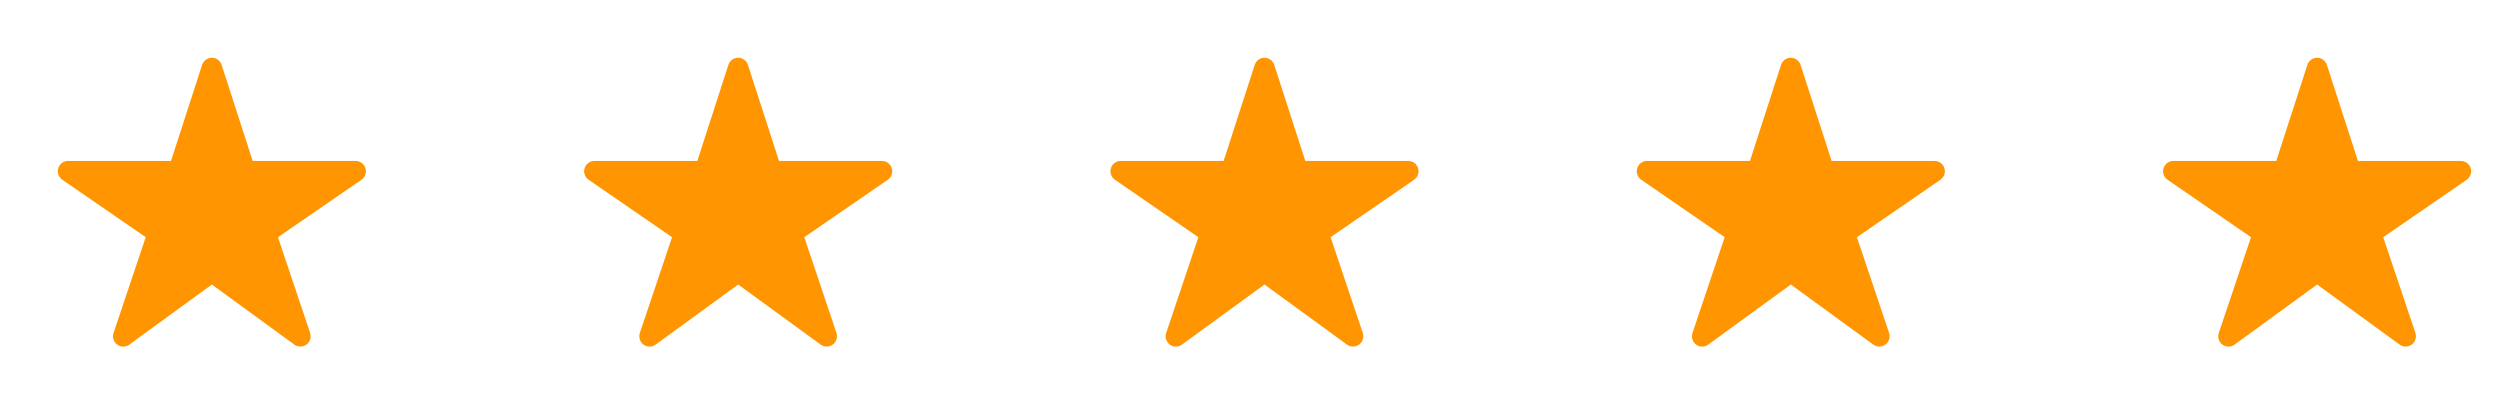 <svg width="152" height="24" viewBox="0 0 152 24" fill="none" xmlns="http://www.w3.org/2000/svg">
<path d="M18.266 21.071C18.135 21.072 18.007 21.031 17.9 20.954L12.88 17.299L7.861 20.954C7.754 21.032 7.625 21.074 7.492 21.073C7.36 21.073 7.231 21.03 7.124 20.951C7.018 20.872 6.939 20.761 6.899 20.634C6.859 20.507 6.861 20.371 6.903 20.245L8.861 14.422L3.787 10.928C3.677 10.852 3.594 10.744 3.55 10.617C3.507 10.491 3.504 10.354 3.543 10.226C3.583 10.098 3.661 9.986 3.769 9.907C3.876 9.827 4.005 9.784 4.138 9.784H10.398L12.287 3.946C12.327 3.82 12.407 3.71 12.513 3.632C12.62 3.554 12.749 3.512 12.88 3.512C13.012 3.512 13.141 3.554 13.248 3.632C13.354 3.71 13.434 3.82 13.475 3.946L15.363 9.786H21.623C21.756 9.786 21.886 9.828 21.993 9.908C22.101 9.987 22.18 10.099 22.219 10.227C22.259 10.355 22.256 10.492 22.213 10.619C22.169 10.745 22.086 10.854 21.976 10.93L16.9 14.422L18.857 20.244C18.888 20.338 18.897 20.438 18.883 20.537C18.868 20.635 18.83 20.729 18.773 20.809C18.715 20.89 18.639 20.956 18.551 21.002C18.463 21.047 18.365 21.071 18.266 21.071Z" fill="#FF9500"/>
<path d="M50.266 21.071C50.135 21.072 50.007 21.031 49.9 20.954L44.88 17.299L39.861 20.954C39.754 21.032 39.625 21.074 39.492 21.073C39.36 21.073 39.231 21.03 39.124 20.951C39.018 20.872 38.939 20.761 38.899 20.634C38.859 20.507 38.861 20.371 38.903 20.245L40.861 14.422L35.787 10.928C35.677 10.852 35.594 10.744 35.55 10.617C35.507 10.491 35.504 10.354 35.543 10.226C35.583 10.098 35.661 9.986 35.769 9.907C35.876 9.827 36.005 9.784 36.138 9.784H42.398L44.286 3.946C44.327 3.82 44.407 3.71 44.513 3.632C44.62 3.554 44.749 3.512 44.88 3.512C45.012 3.512 45.141 3.554 45.248 3.632C45.354 3.71 45.434 3.82 45.474 3.946L47.363 9.786H53.623C53.756 9.786 53.886 9.828 53.993 9.908C54.101 9.987 54.18 10.099 54.219 10.227C54.259 10.355 54.257 10.492 54.213 10.619C54.169 10.745 54.086 10.854 53.976 10.93L48.9 14.422L50.857 20.244C50.888 20.338 50.897 20.438 50.883 20.537C50.868 20.635 50.83 20.729 50.773 20.809C50.715 20.89 50.639 20.956 50.551 21.002C50.463 21.047 50.365 21.071 50.266 21.071Z" fill="#FF9500"/>
<path d="M82.266 21.071C82.135 21.072 82.007 21.031 81.9 20.954L76.88 17.299L71.861 20.954C71.754 21.032 71.625 21.074 71.492 21.073C71.36 21.073 71.231 21.03 71.124 20.951C71.018 20.872 70.939 20.761 70.899 20.634C70.859 20.507 70.861 20.371 70.903 20.245L72.861 14.422L67.787 10.928C67.677 10.852 67.594 10.744 67.55 10.617C67.507 10.491 67.504 10.354 67.543 10.226C67.583 10.098 67.662 9.986 67.769 9.907C67.876 9.827 68.005 9.784 68.138 9.784H74.398L76.287 3.946C76.327 3.82 76.407 3.71 76.513 3.632C76.62 3.554 76.749 3.512 76.88 3.512C77.012 3.512 77.141 3.554 77.248 3.632C77.354 3.71 77.434 3.82 77.475 3.946L79.363 9.786H85.623C85.756 9.786 85.886 9.828 85.993 9.908C86.101 9.987 86.18 10.099 86.219 10.227C86.259 10.355 86.257 10.492 86.213 10.619C86.169 10.745 86.086 10.854 85.976 10.93L80.9 14.422L82.857 20.244C82.888 20.338 82.897 20.438 82.883 20.537C82.868 20.635 82.83 20.729 82.773 20.809C82.715 20.89 82.639 20.956 82.551 21.002C82.463 21.047 82.365 21.071 82.266 21.071Z" fill="#FF9500"/>
<path d="M114.266 21.071C114.135 21.072 114.007 21.031 113.9 20.954L108.881 17.299L103.861 20.954C103.754 21.032 103.625 21.074 103.492 21.073C103.36 21.073 103.231 21.03 103.124 20.951C103.018 20.872 102.939 20.761 102.899 20.634C102.859 20.507 102.861 20.371 102.903 20.245L104.861 14.422L99.787 10.928C99.677 10.852 99.594 10.744 99.55 10.617C99.507 10.491 99.504 10.354 99.543 10.226C99.583 10.098 99.662 9.986 99.769 9.907C99.876 9.827 100.005 9.784 100.138 9.784H106.398L108.287 3.946C108.327 3.82 108.407 3.71 108.513 3.632C108.62 3.554 108.749 3.512 108.881 3.512C109.012 3.512 109.141 3.554 109.248 3.632C109.354 3.71 109.434 3.82 109.474 3.946L111.363 9.786H117.623C117.756 9.786 117.886 9.828 117.993 9.908C118.101 9.987 118.18 10.099 118.219 10.227C118.259 10.355 118.256 10.492 118.213 10.619C118.169 10.745 118.086 10.854 117.976 10.93L112.9 14.422L114.857 20.244C114.888 20.338 114.897 20.438 114.883 20.537C114.868 20.635 114.83 20.729 114.773 20.809C114.715 20.89 114.639 20.956 114.551 21.002C114.463 21.047 114.365 21.071 114.266 21.071Z" fill="#FF9500"/>
<path d="M146.266 21.071C146.135 21.072 146.007 21.031 145.9 20.954L140.881 17.299L135.861 20.954C135.754 21.032 135.625 21.074 135.492 21.073C135.36 21.073 135.231 21.03 135.124 20.951C135.018 20.872 134.939 20.761 134.899 20.634C134.859 20.507 134.861 20.371 134.903 20.245L136.861 14.422L131.787 10.928C131.677 10.852 131.594 10.744 131.55 10.617C131.507 10.491 131.504 10.354 131.543 10.226C131.583 10.098 131.661 9.986 131.769 9.907C131.876 9.827 132.005 9.784 132.138 9.784H138.398L140.287 3.946C140.327 3.82 140.407 3.71 140.513 3.632C140.62 3.554 140.749 3.512 140.881 3.512C141.012 3.512 141.141 3.554 141.248 3.632C141.354 3.71 141.434 3.82 141.474 3.946L143.363 9.786H149.623C149.756 9.786 149.886 9.828 149.993 9.908C150.101 9.987 150.18 10.099 150.219 10.227C150.259 10.355 150.256 10.492 150.213 10.619C150.169 10.745 150.086 10.854 149.976 10.93L144.9 14.422L146.857 20.244C146.888 20.338 146.897 20.438 146.883 20.537C146.868 20.635 146.83 20.729 146.773 20.809C146.715 20.89 146.639 20.956 146.551 21.002C146.463 21.047 146.365 21.071 146.266 21.071Z" fill="#FF9500"/>
</svg>
